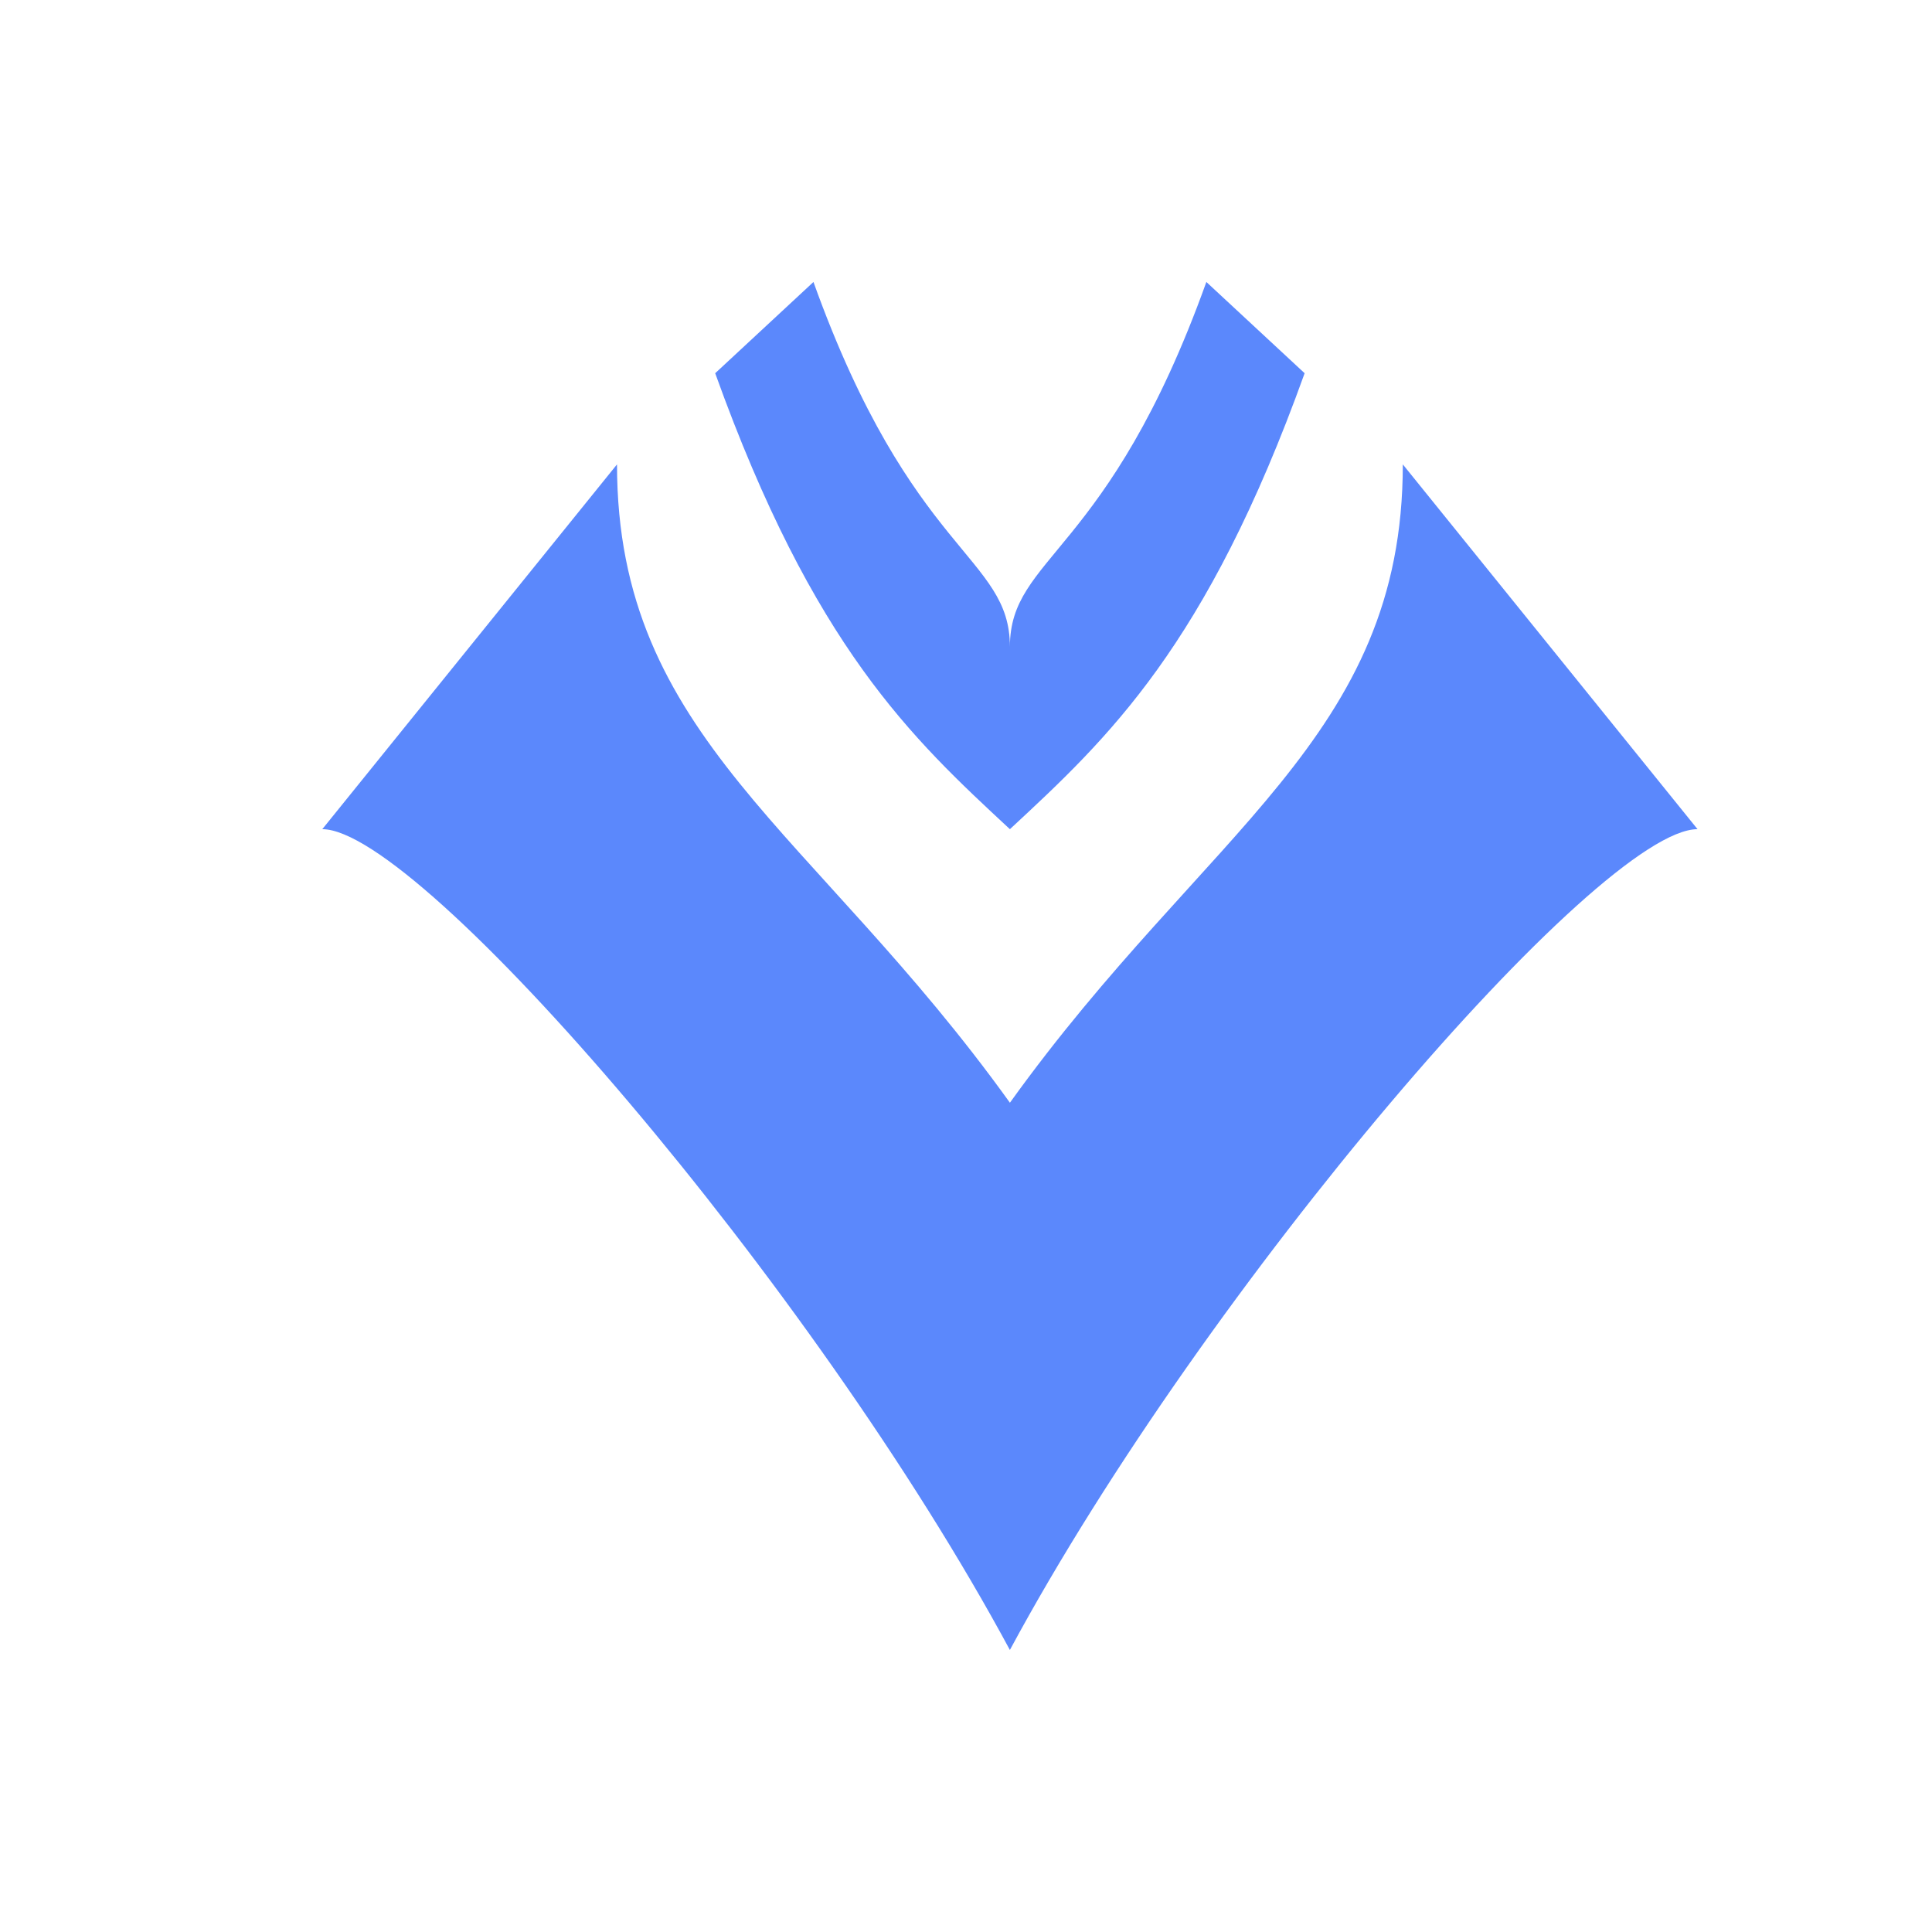 <svg xmlns="http://www.w3.org/2000/svg" fill="none" viewBox="0 0 22 22">
    <path fill="#5B88FC" d="M 11.5,18.789 C 9.263,14.635 4.789,9.442 3.67,9.442 c 3.356,-4.154 0,0 3.356,-4.154 0,3.115 2.237,4.154 4.474,7.269 2.237,-3.115 4.474,-4.154 4.474,-7.269 3.356,4.154 0,0 3.356,4.154 -1.119,0 -5.593,5.192 -7.83,9.346 m 0,-9.346 c 1.119,-1.038 2.237,-2.077 3.356,-5.192 L 13.737,3.211 C 12.619,6.327 11.5,6.327 11.5,7.365 11.5,6.327 10.381,6.327 9.263,3.211 L 8.144,4.25 C 9.263,7.365 10.381,8.404 11.5,9.442 Z"></path>
</svg>
